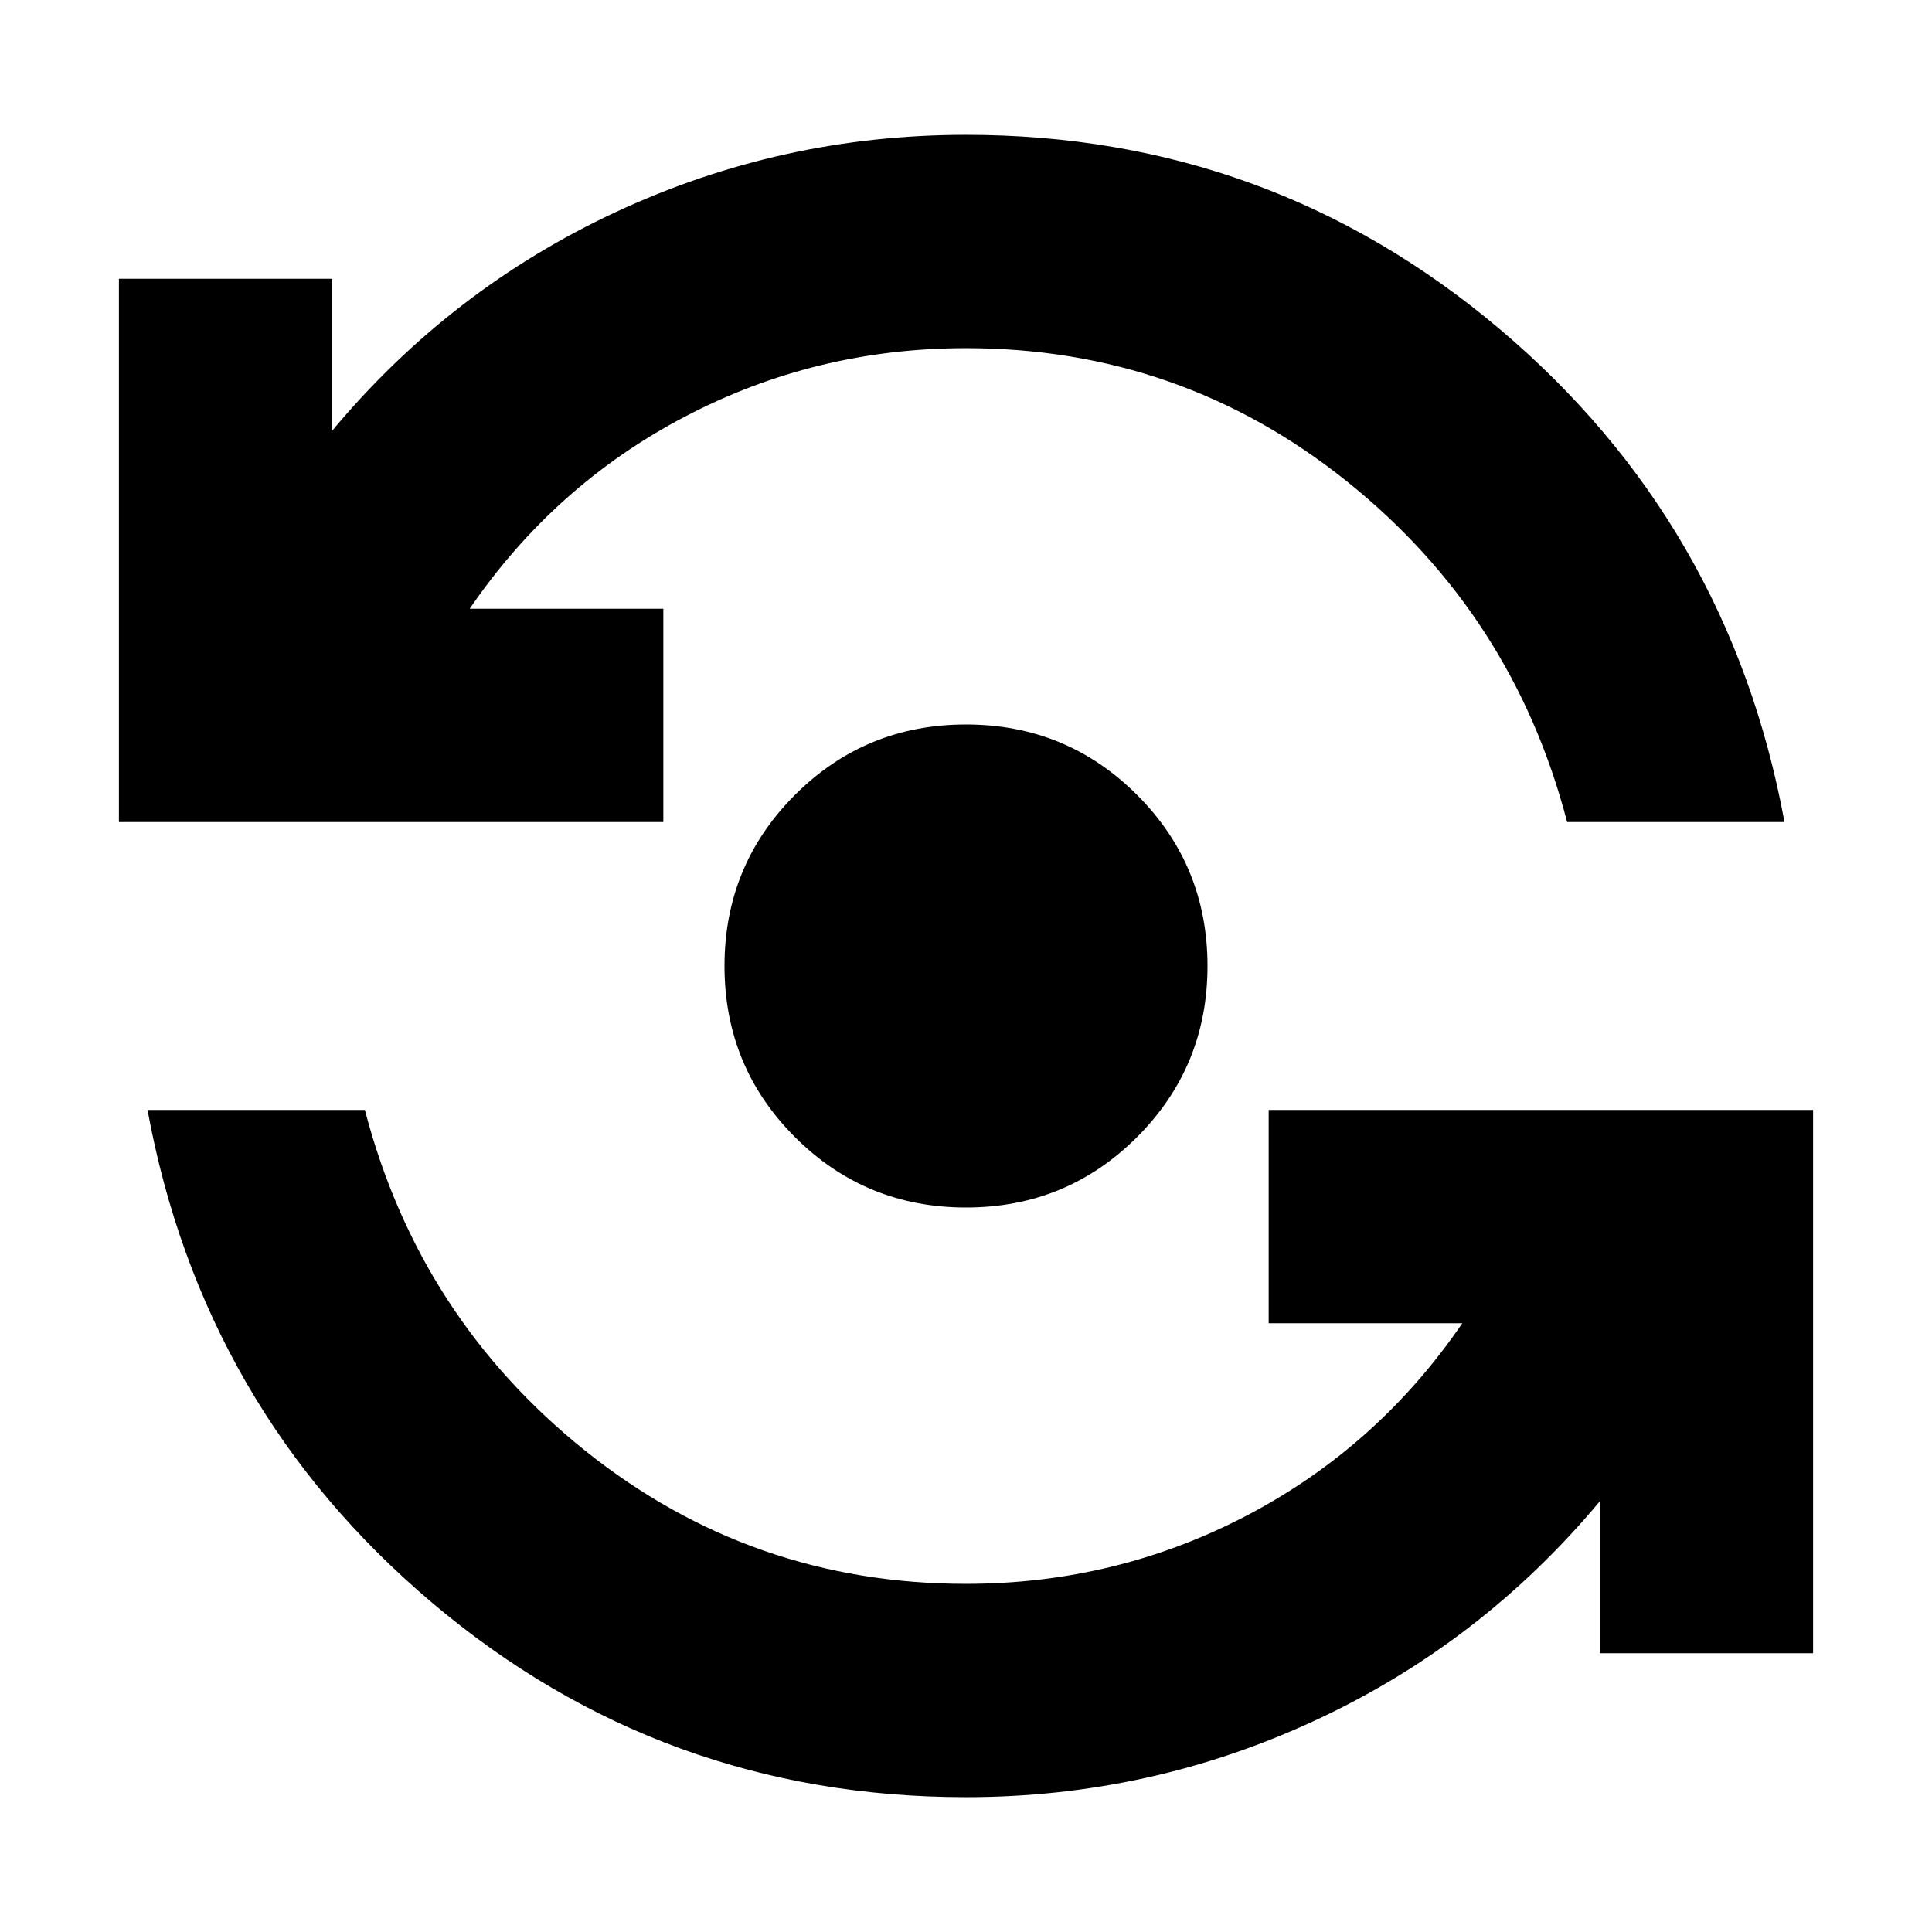 <svg xmlns="http://www.w3.org/2000/svg" height="24" viewBox="0 -960 960 960" width="24"><path d="M480-67q-150.913 0-265.153-96.5Q100.608-260 73.304-408.479h108.001q26.869 103.174 109.478 169.326Q373.391-173.001 480-173.001q74.695 0 139.651-34.021 64.956-34.021 106.956-95.455h-96.216v-106.002h270.523v269.958H794.913v-75.478q-58.696 70.348-141 108.674Q571.609-66.999 480-66.999Zm0-293q-50 0-85-35t-35-85q0-50 35-85t85-35q50 0 85 35t35 85q0 50-35 85t-85 35ZM59.086-551.521v-269.958h106.001v75.478q58.696-70.348 141-108.674Q388.391-893.001 480-893.001q150.913 0 265.153 96.501Q859.392-700 886.696-551.521H778.695q-26.869-103.174-109.478-169.326Q586.609-786.999 480-786.999q-74.695 0-139.651 34.021-64.956 34.021-106.956 95.455h96.216v106.002H59.086Z"/></svg>